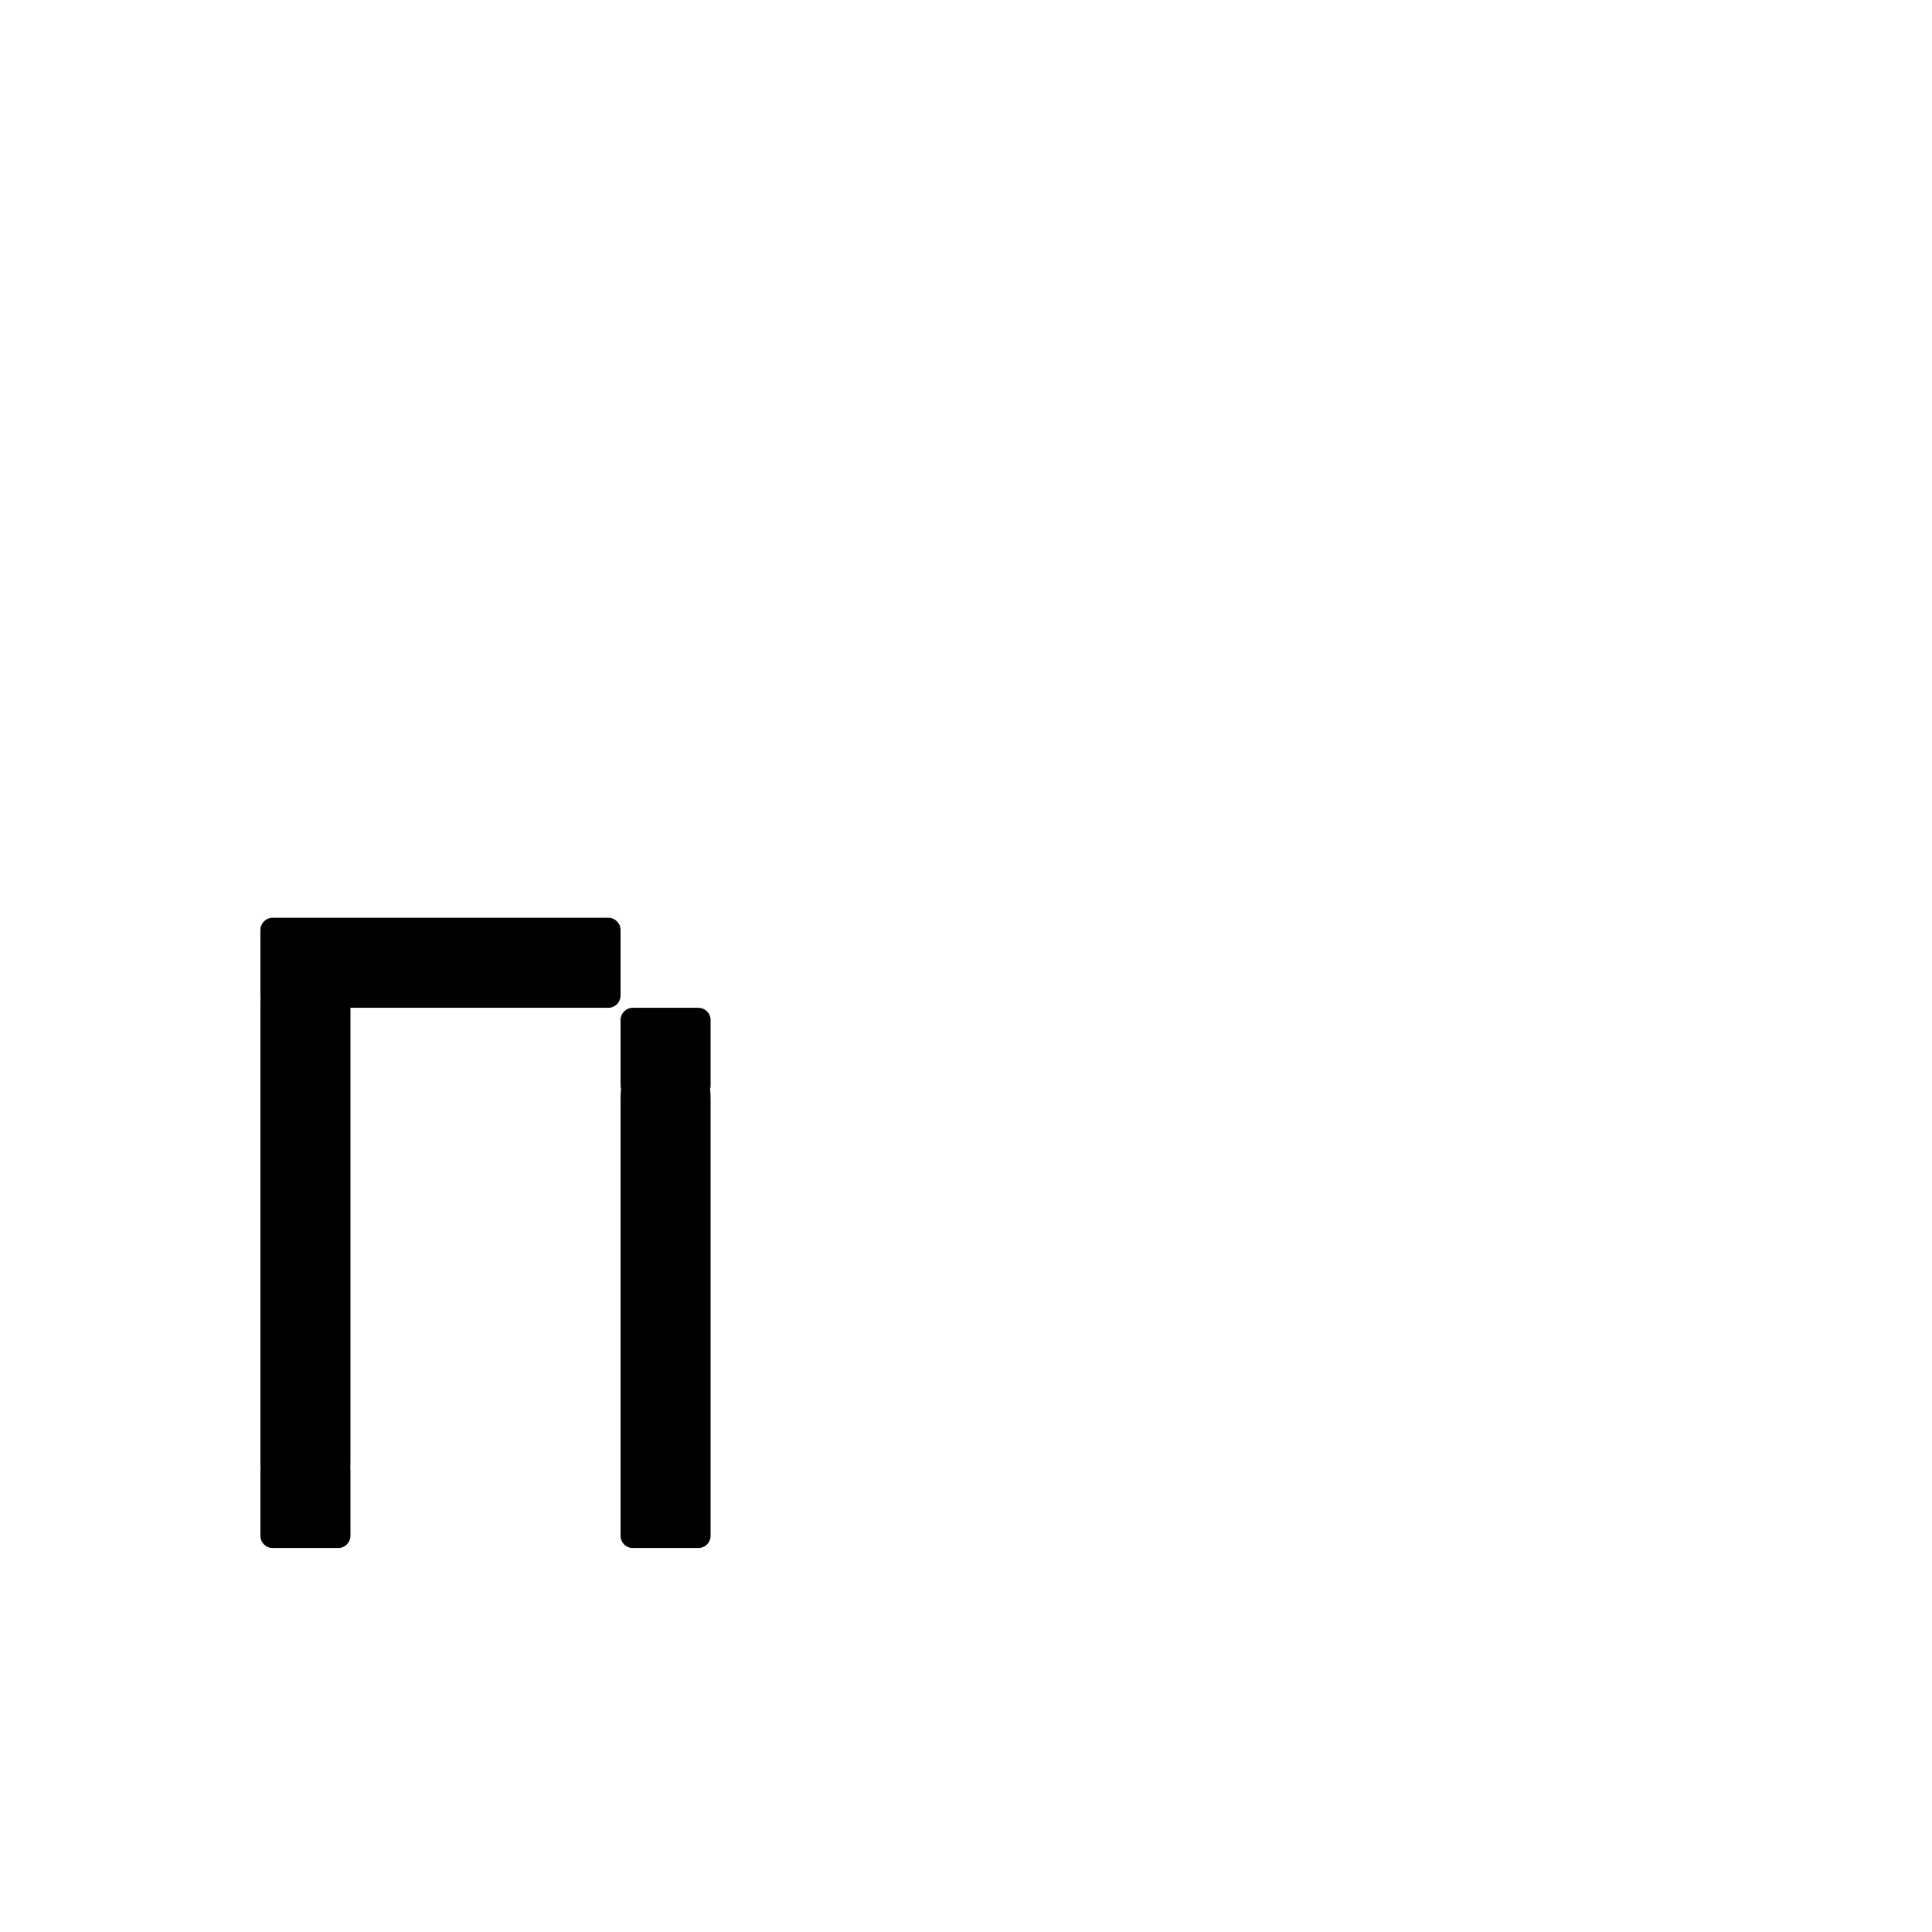 <?xml version="1.0" encoding="UTF-8" standalone="no"?>
<!-- Created with Inkscape (http://www.inkscape.org/) -->

<svg
   xmlns:dc="http://purl.org/dc/elements/1.1/"
   xmlns:cc="http://creativecommons.org/ns#"
   xmlns:rdf="http://www.w3.org/1999/02/22-rdf-syntax-ns#"
   xmlns:svg="http://www.w3.org/2000/svg"
   xmlns="http://www.w3.org/2000/svg"
   xmlns:sodipodi="http://sodipodi.sourceforge.net/DTD/sodipodi-0.dtd"
   xmlns:inkscape="http://www.inkscape.org/namespaces/inkscape"
   width="1000"
   height="1000"
   viewBox="0 0 264.583 264.583"
   version="1.1"
   id="svg8"
   inkscape:version="0.92.4 (5da689c313, 2019-01-14)"
   sodipodi:docname="n.svg">
  <defs
     id="defs2" />
  <sodipodi:namedview
     id="base"
     pagecolor="#ffffff"
     bordercolor="#666666"
     borderopacity="1.0"
     inkscape:pageopacity="0.0"
     inkscape:pageshadow="2"
     inkscape:zoom="1.4"
     inkscape:cx="220.67808"
     inkscape:cy="378.37947"
     inkscape:document-units="mm"
     inkscape:current-layer="layer1"
     showgrid="false"
     units="px"
     inkscape:window-width="1600"
     inkscape:window-height="1149"
     inkscape:window-x="0"
     inkscape:window-y="26"
     inkscape:window-maximized="1"
     showguides="true"
     inkscape:guide-bbox="true">
    <sodipodi:guide
       position="0,52.917"
       orientation="0,1"
       id="guide29"
       inkscape:locked="false"
       inkscape:label=""
       inkscape:color="rgb(0,0,255)" />
    <sodipodi:guide
       position="57.15,139.095"
       orientation="0,1"
       id="guide913"
       inkscape:locked="false" />
    <sodipodi:guide
       position="35.606,52.917"
       orientation="1,0"
       id="guide1095"
       inkscape:locked="false" />
    <sodipodi:guide
       position="35.606,203.729"
       orientation="0,1"
       id="guide1097"
       inkscape:locked="false" />
    <sodipodi:guide
       position="143.329,52.917"
       orientation="1,0"
       id="guide1099"
       inkscape:locked="false" />
    <sodipodi:guide
       position="97.162,52.917"
       orientation="1,0"
       id="guide1238"
       inkscape:locked="false" />
    <sodipodi:guide
       position="35.606,102.162"
       orientation="0,1"
       id="guide1240"
       inkscape:locked="false" />
  </sodipodi:namedview>
  <g
     inkscape:label="Layer 1"
     inkscape:groupmode="layer"
     id="layer1"
     transform="translate(0,-32.417)">
    <path
       style="fill:#010101;fill-opacity:1;fill-rule:nonzero;stroke:#ffffff;stroke-width:0;stroke-miterlimit:4;stroke-dasharray:none;stroke-opacity:1;paint-order:normal"
       d="M 140.922 474.285 C 137.404 474.285 134.572 477.117 134.572 480.635 L 134.572 514.467 C 134.572 514.778 134.602 515.082 134.645 515.381 C 134.602 516.488 134.572 517.603 134.572 518.732 L 134.572 527.166 L 134.572 560.998 L 134.572 573.697 L 134.572 607.527 L 134.572 666.758 L 134.572 700.59 L 134.572 713.289 L 134.572 747.119 L 134.572 755.553 C 134.572 756.682 134.602 757.797 134.645 758.904 C 134.602 759.204 134.572 759.507 134.572 759.818 L 134.572 793.65 C 134.572 797.168 137.404 800 140.922 800 L 174.754 800 C 178.272 800 181.104 797.168 181.104 793.65 L 181.104 759.818 C 181.104 759.51 181.073 759.21 181.031 758.914 C 181.074 757.804 181.104 756.685 181.104 755.553 L 181.104 747.119 L 181.104 713.289 L 181.104 700.59 L 181.104 666.758 L 181.104 607.527 L 181.104 573.697 L 181.104 560.998 L 181.104 527.166 L 181.104 520.816 L 314.346 520.816 C 317.863 520.816 320.695 517.984 320.695 514.467 L 320.695 480.635 C 320.695 477.117 317.863 474.285 314.346 474.285 L 157.838 474.285 L 140.922 474.285 z M 327.045 520.816 C 323.527 520.816 320.695 523.648 320.695 527.166 L 320.695 560.998 C 320.695 561.603 320.785 562.185 320.941 562.738 C 320.781 564.481 320.695 566.263 320.695 568.078 L 320.695 759.818 L 320.695 763.352 L 320.695 793.65 C 320.695 797.168 323.527 800 327.045 800 L 343.961 800 L 360.877 800 C 364.395 800 367.227 797.168 367.227 793.65 L 367.227 763.352 L 367.227 759.818 L 367.227 568.078 C 367.227 566.264 367.141 564.483 366.98 562.74 C 367.138 562.186 367.227 561.604 367.227 560.998 L 367.227 527.166 C 367.227 523.648 364.395 520.816 360.877 520.816 L 327.045 520.816 z "
       transform="matrix(0.265,0,0,0.265,0,32.417)"
       id="rect1193" />
  </g>
</svg>
